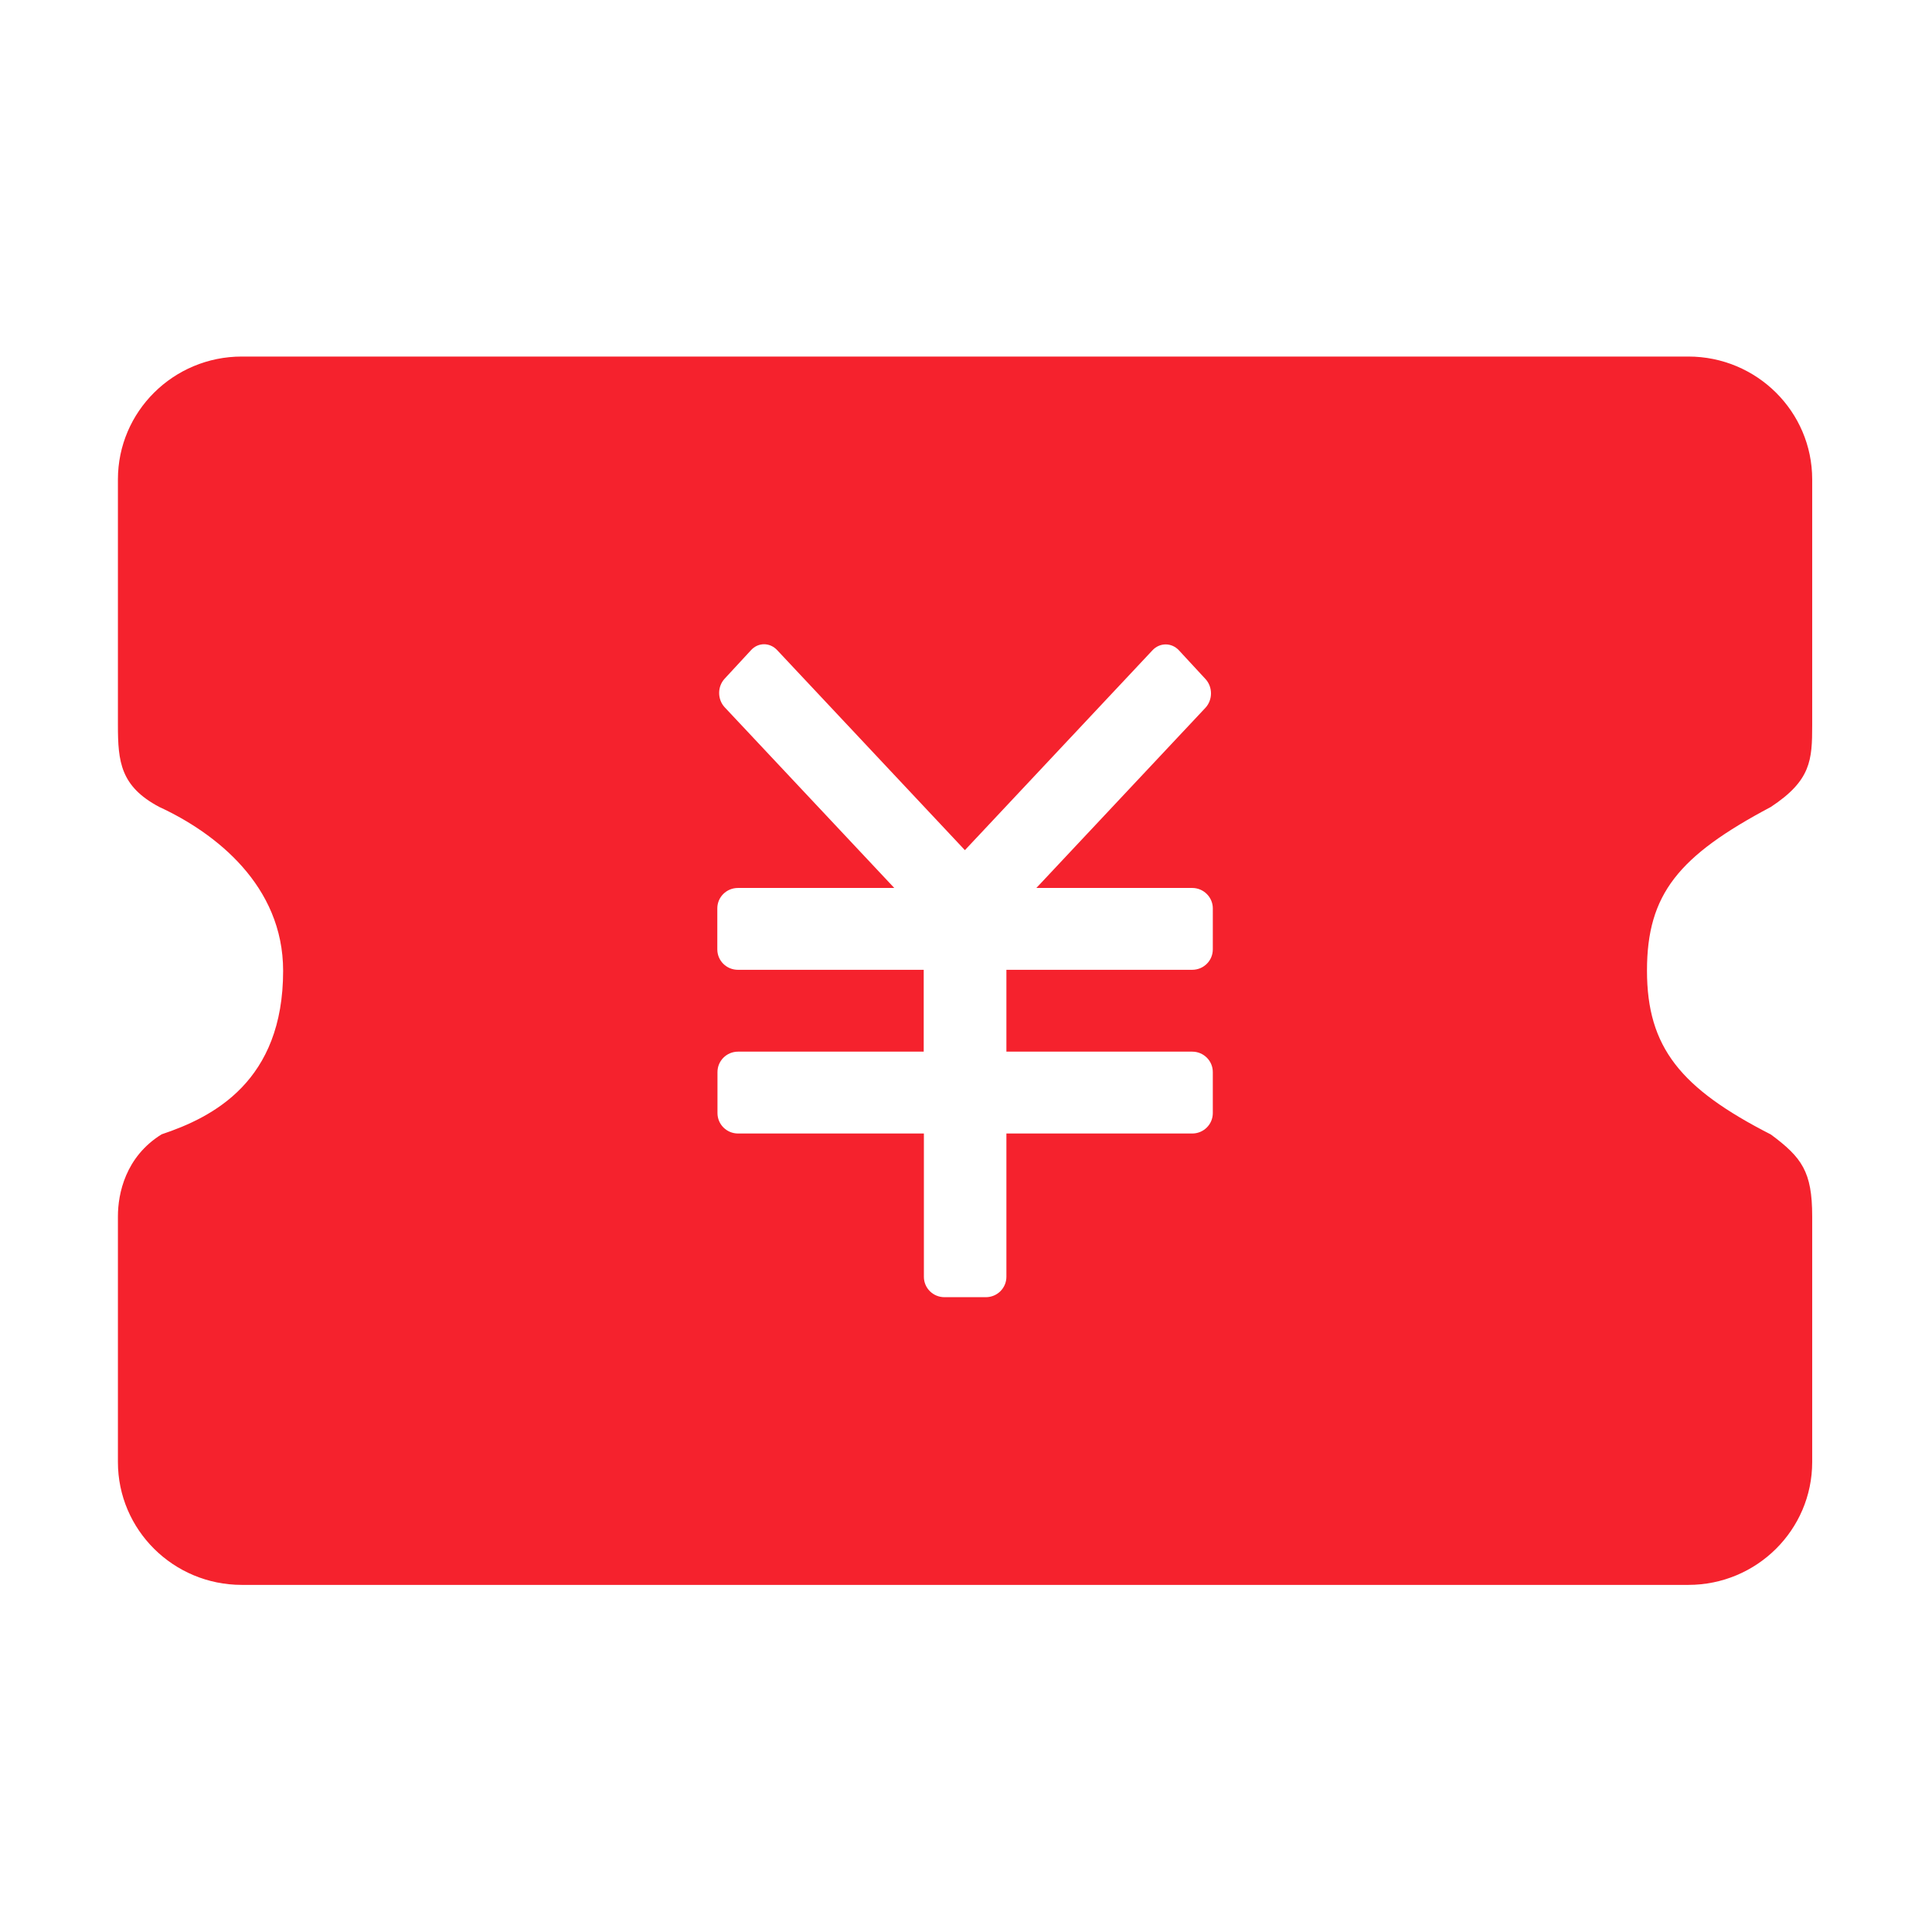 <?xml version="1.0" standalone="no"?><!DOCTYPE svg PUBLIC "-//W3C//DTD SVG 1.1//EN" "http://www.w3.org/Graphics/SVG/1.1/DTD/svg11.dtd"><svg t="1539341590354" class="icon" style="" viewBox="0 0 1024 1024" version="1.1" xmlns="http://www.w3.org/2000/svg" p-id="2422" xmlns:xlink="http://www.w3.org/1999/xlink" width="128" height="128"><defs><style type="text/css"></style></defs><path d="M938.588 427.698c21.277-14.042 21.912-24.779 21.912-43.382L960.5 254.089c0-35.955-29.4-65.113-65.65-65.113L128.162 188.976c-36.262 0-65.662 29.158-65.662 65.113l0 130.228c0 19.402 1.348 32.47 21.912 43.382 29.85 13.769 65.652 41.677 65.652 86.846 0 58.58-37.062 77.545-64.391 86.665C66.469 613.114 62.5 632.692 62.5 644.684l0 130.228c0 35.955 29.4 65.114 65.662 65.114l766.688 0c36.25 0 65.65-29.159 65.65-65.114L960.5 644.684c0-23.699-5.502-31.22-21.912-43.387-47.805-24.412-65.652-46.15-65.652-86.841C872.935 473.854 889.709 453.629 938.588 427.698zM642.812 503.188c0 6.007-4.877 10.83-10.918 10.83l-98.482 0 0 43.377 98.482 0c6.041 0 10.918 4.834 10.918 10.83l0 21.727c0 5.996-4.877 10.83-10.918 10.83l-98.482 0 0 75.934c0 5.996-4.865 10.819-10.906 10.819l-21.912 0c-6.051 0-10.918-4.823-10.918-10.819l0-75.934-98.482 0c-6.041 0-10.918-4.834-10.918-10.83l0-21.727c0-5.996 4.877-10.83 10.918-10.83l98.395 0 0-43.377-98.482 0c-6.039 0-10.918-4.823-10.918-10.83l0-21.727c0-5.99 4.879-10.819 10.918-10.819l82.883 0-89.92-95.796c-3.881-4.204-3.881-10.913 0-15.117l13.977-15.116c3.793-4.198 10.008-4.198 13.889 0l99.479 105.991 99.381-105.897c3.881-4.204 10.195-4.204 14.076 0l14.062 15.204c3.881 4.203 3.881 11 0 15.204l-89.646 95.527 82.609 0c6.041 0 10.918 4.922 10.918 10.819L642.815 503.188z" p-id="2423" fill="#f5222d"></path></svg>